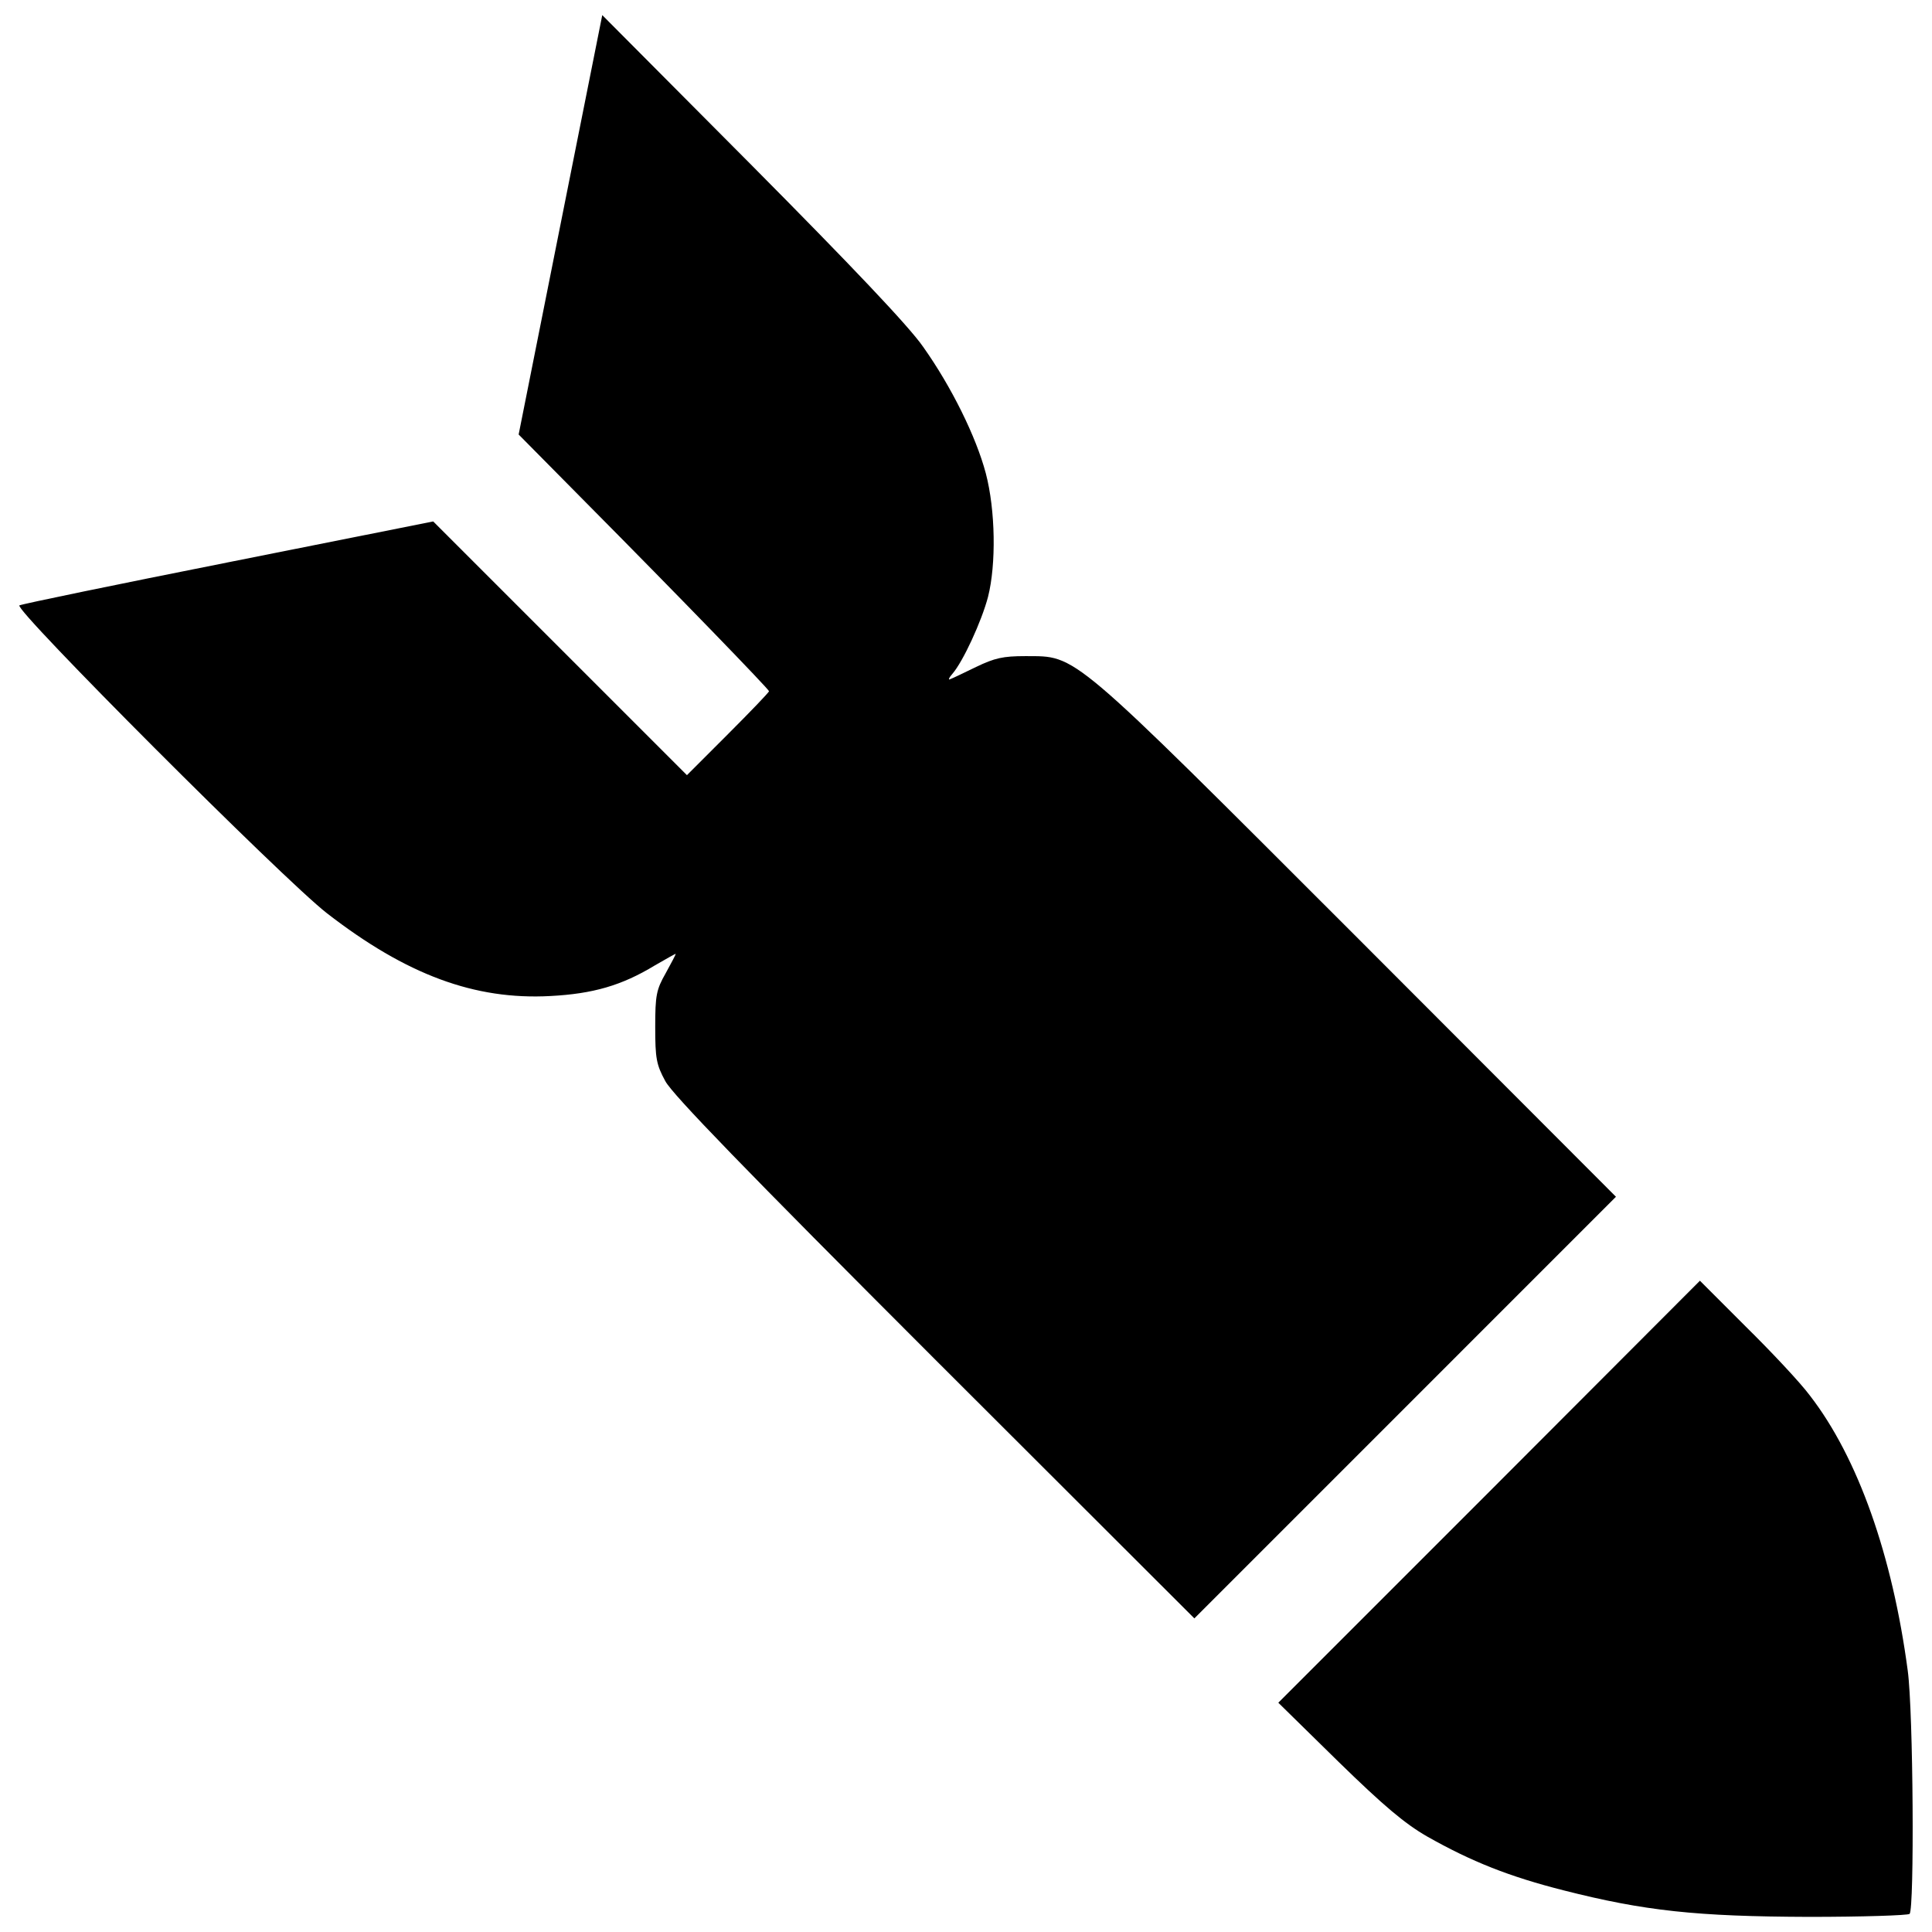 <?xml version="1.0" encoding="utf-8"?>
<!-- Svg Vector Icons : http://www.onlinewebfonts.com/icon -->
<!DOCTYPE svg PUBLIC "-//W3C//DTD SVG 1.1//EN" "http://www.w3.org/Graphics/SVG/1.1/DTD/svg11.dtd">
<svg version="1.1" xmlns="http://www.w3.org/2000/svg" xmlns:xlink="http://www.w3.org/1999/xlink" x="0px" y="0px" viewBox="0 0 1000 1000" enable-background="new 0 0 1000 1000" xml:space="preserve">
<g><g transform="translate(0,511) scale(0.1,-0.1)"><path d="M2900.8,3946.4L2684.5,2861l343.8-347.6c490.5-494.4,950.2-969.5,952.1-981.1c0-5.8-96.6-106.2-212.4-222.1l-212.4-212.4l-656.6,656.6L2242.3,2411l-1056.4-210.5c-583.2-115.9-1069.9-216.3-1085.3-224C67.7,1959.1,1467.9,557.1,1691.9,383.3c411.3-318.7,764.8-450,1156.8-428.7c220.2,11.6,368.9,54.1,540.7,158.4c59.9,34.8,108.2,61.8,108.2,59.9c0-3.9-23.2-48.3-52.1-100.4c-48.3-85-54.1-113.9-54.1-278.1c0-162.2,5.8-195.1,52.1-280c36.7-69.5,415.2-459.6,1394.3-1438.8L6182-3266.7l1091.1,1091.1l1091.1,1091.2L7027.9,253.9c-1506.4,1506.3-1450.3,1458.1-1720.7,1460c-115.9,0-158.4-9.7-254.9-56c-63.7-30.9-123.6-59.9-135.2-63.7c-9.7-5.8-5.8,7.7,11.6,27c56,63.7,152.6,274.2,185.4,399.8c42.5,168,38.6,448-11.6,639.2c-50.2,189.3-177.7,448-324.4,654.7c-73.4,106.2-370.8,419.1-886.4,938.6l-774.4,778.3L2900.8,3946.4z"/><path d="M7707.6-2612.1L6616.5-3703.2l309-303.2c237.5-231.8,345.7-322.5,459.6-388.2c231.7-131.3,426.8-208.6,708.8-280c417.1-106.2,687.5-135.2,1268.8-137.1c278.1,0,511.8,7.7,521.4,15.4c25.1,27.1,19.3,1044.8-9.7,1259.2c-79.2,594.8-256.8,1100.8-506,1423.3c-50.2,67.6-200.8,227.9-332.2,357.3L8798.8-1519L7707.6-2612.1z"/></g></g>
</svg>